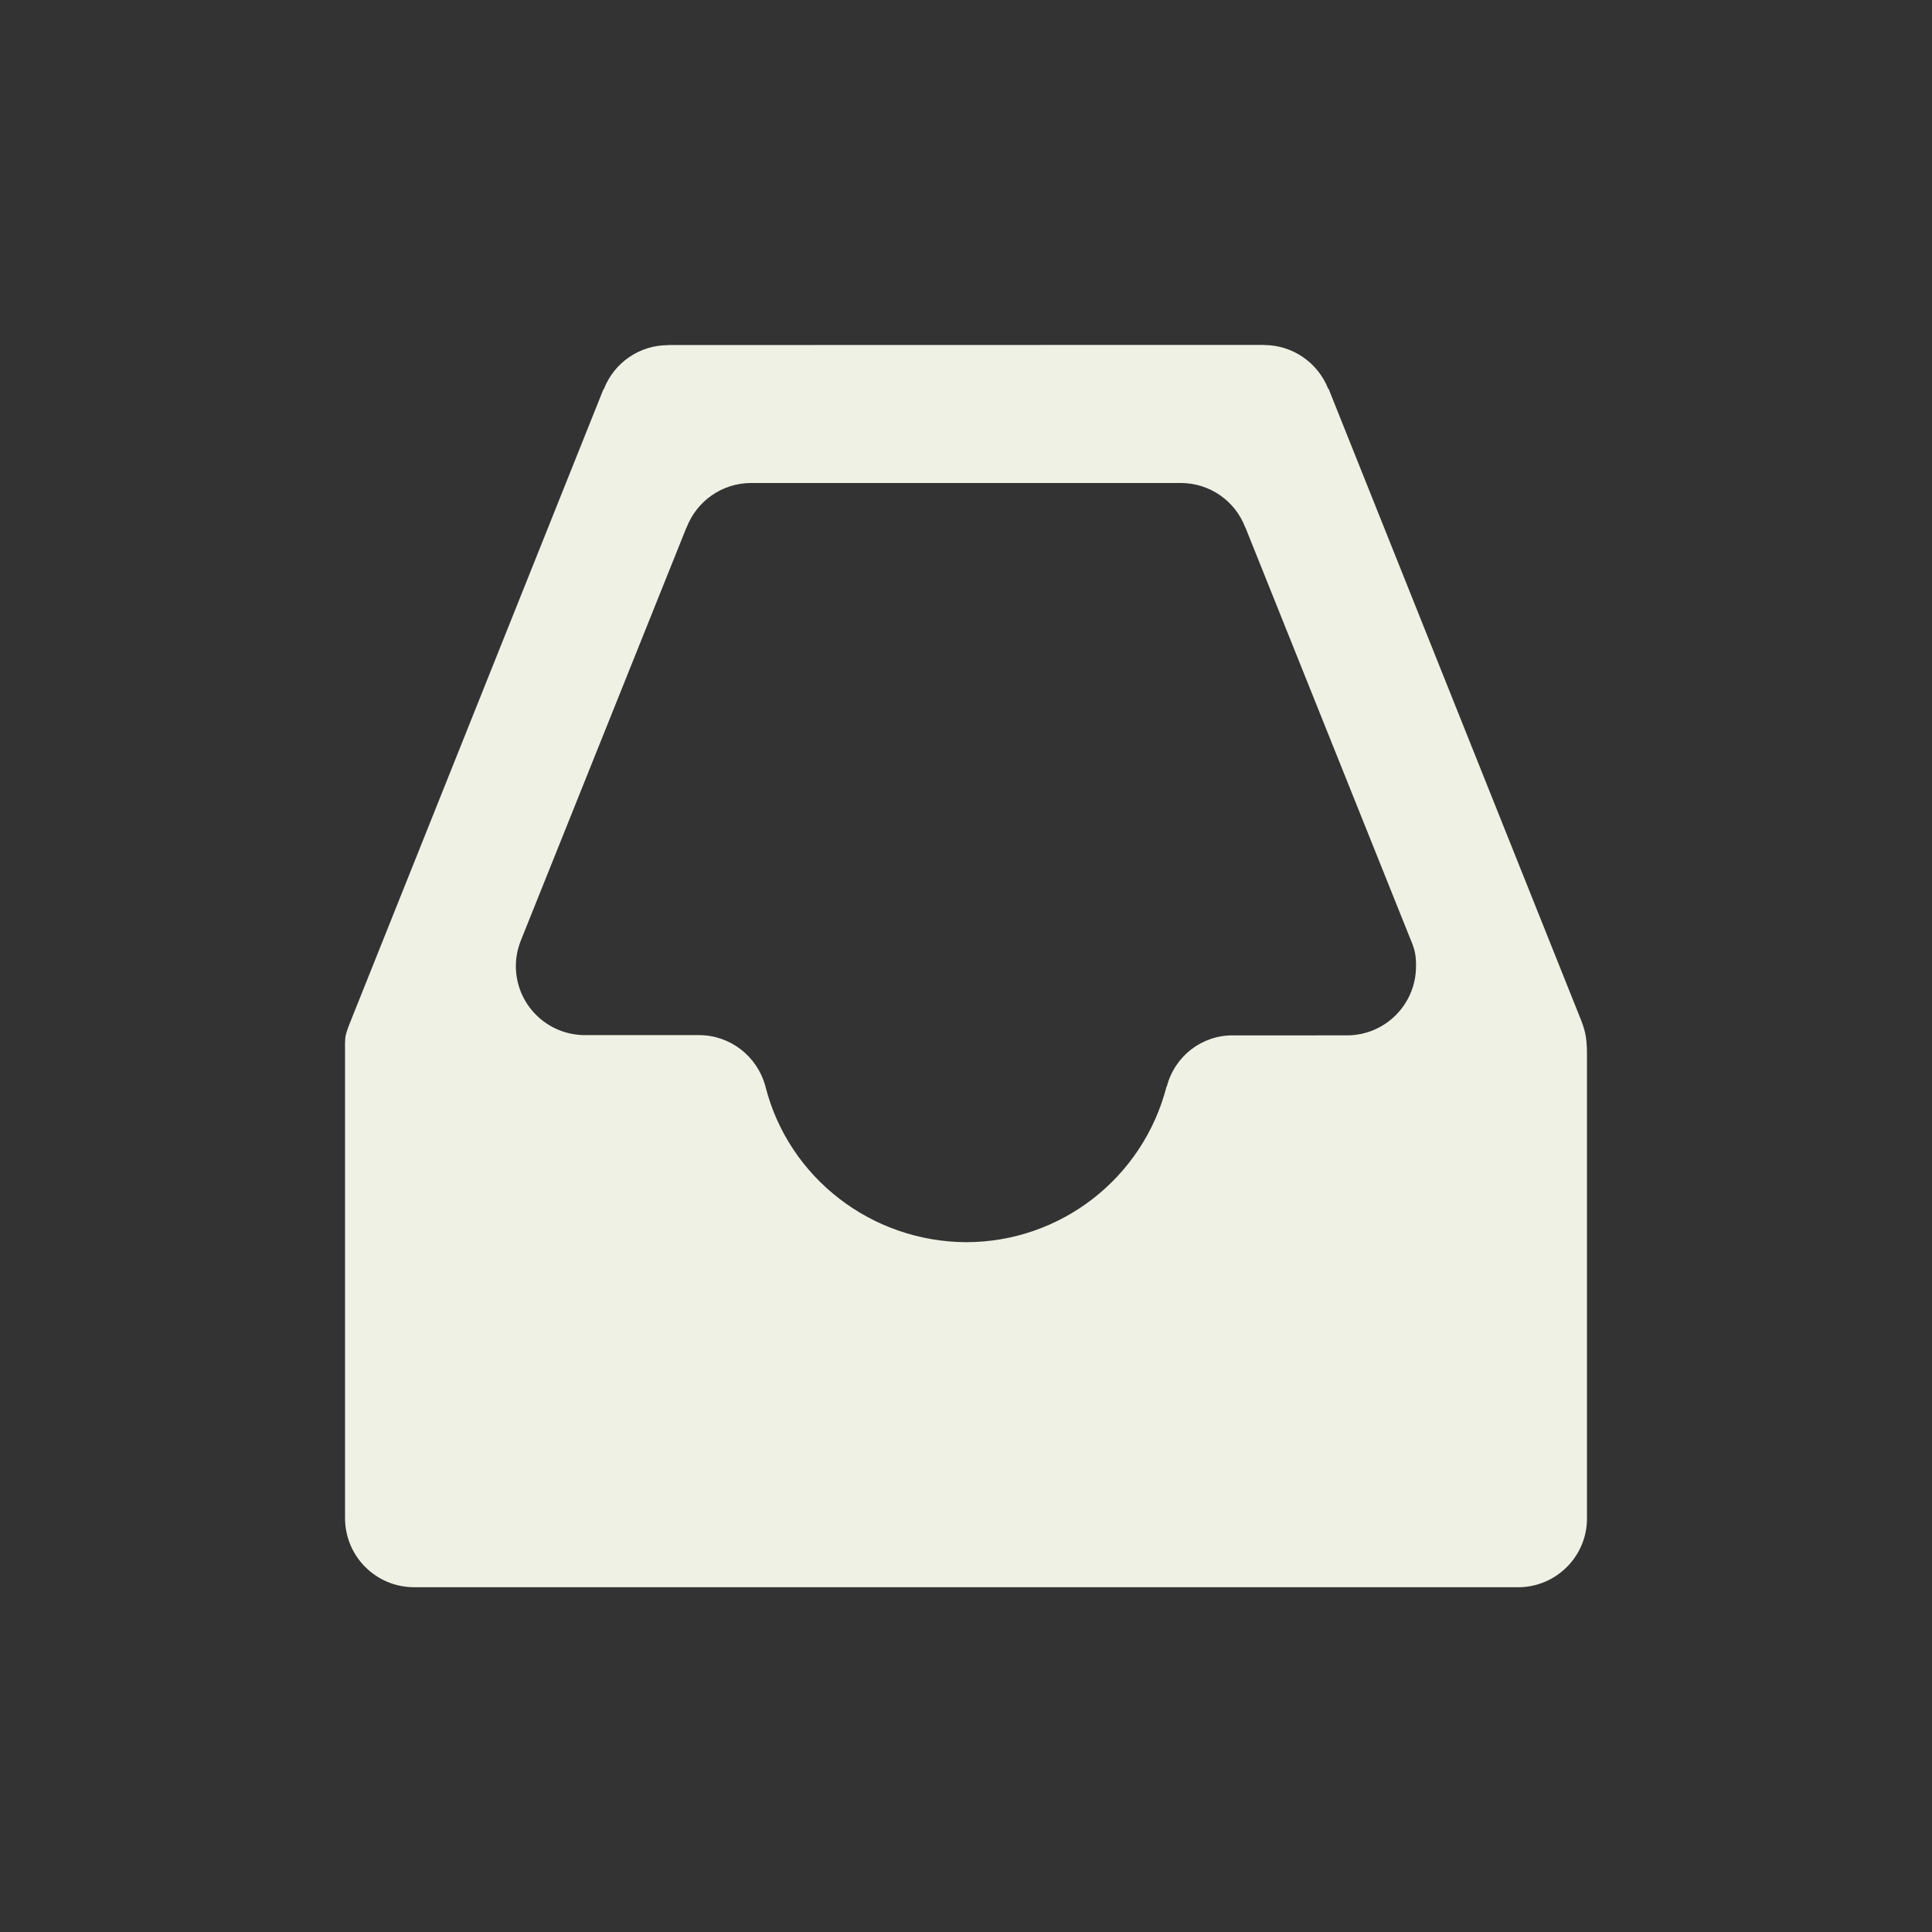 <?xml version="1.0" encoding="UTF-8" standalone="no"?>
<!-- Created with Inkscape (http://www.inkscape.org/) -->

<svg
   width="28"
   height="28"
   viewBox="0 0 7.408 7.408"
   version="1.1"
   id="svg5"
   inkscape:version="1.1.2 (0a00cf5339, 2022-02-04)"
   sodipodi:docname="file.svg"
   xmlns:inkscape="http://www.inkscape.org/namespaces/inkscape"
   xmlns:sodipodi="http://sodipodi.sourceforge.net/DTD/sodipodi-0.dtd"
   xmlns="http://www.w3.org/2000/svg"
   xmlns:svg="http://www.w3.org/2000/svg">
  <rect x="0" y="0" width="7.408" height="7.408" fill="#333333" stroke="none"/>
  <sodipodi:namedview
     id="namedview7"
     pagecolor="#ffffff"
     bordercolor="#666666"
     borderopacity="1.0"
     inkscape:pageshadow="2"
     inkscape:pageopacity="0.0"
     inkscape:pagecheckerboard="0"
     inkscape:document-units="px"
     showgrid="false"
     units="px"
     inkscape:zoom="22.627417"
     inkscape:cx="19.533825"
     inkscape:cy="14.782951"
     inkscape:window-width="1920"
     inkscape:window-height="1022"
     inkscape:window-x="0"
     inkscape:window-y="30"
     inkscape:window-maximized="1"
     inkscape:current-layer="layer1" />
  <defs
     id="defs2" />
  <g
     inkscape:label="Layer 1"
     inkscape:groupmode="layer"
     id="layer1">
    <path
       id="rect846"
       style="fill:#eff1e5;fill-opacity:1;stroke-width:0"
       d="m 2.562,1.323 v 5.159e-4 C 2.452,1.323 2.354,1.391 2.315,1.493 L 2.314,1.492 1.341,3.924 c 0,0 -0.013,0.032 -0.016,0.049 -0.003,0.017 -0.002,0.053 -0.002,0.053 v 1.795 c 0,0.146 0.118,0.265 0.265,0.265 H 5.83 C 5.969,6.081 6.081,5.969 6.085,5.83 V 4.037 c 0,0 2.707e-4,-0.037 -0.005,-0.066 -0.005,-0.029 -0.017,-0.058 -0.017,-0.058 L 5.094,1.49 5.093,1.491 C 5.053,1.39 4.956,1.323 4.847,1.323 v -5.168e-4 z m 0.318,0.529 h 1.648 c 0.11,1.201e-4 0.208,0.068 0.247,0.171 h 5.292e-4 l 0.631,1.574 c 0,0 0.014,0.031 0.019,0.056 0.005,0.024 0.004,0.052 0.004,0.052 0,0.146 -0.118,0.265 -0.265,0.265 H 4.728 C 4.608,3.969 4.504,4.05 4.474,4.166 H 4.473 C 4.383,4.517 4.067,4.763 3.704,4.763 3.342,4.761 3.024,4.517 2.935,4.166 v 0 C 2.904,4.05 2.8,3.969 2.68,3.969 H 2.243 c -0.146,10e-8 -0.265,-0.118 -0.265,-0.265 3.79e-5,-0.034 0.007,-0.068 0.02,-0.1 C 2.209,3.077 2.421,2.55 2.632,2.023 h 5.16e-4 C 2.672,1.92 2.77,1.852 2.88,1.852 Z"
       sodipodi:nodetypes="ccccczcscccczccccccccccczcscccccccsccccc" />
  </g>
</svg>
